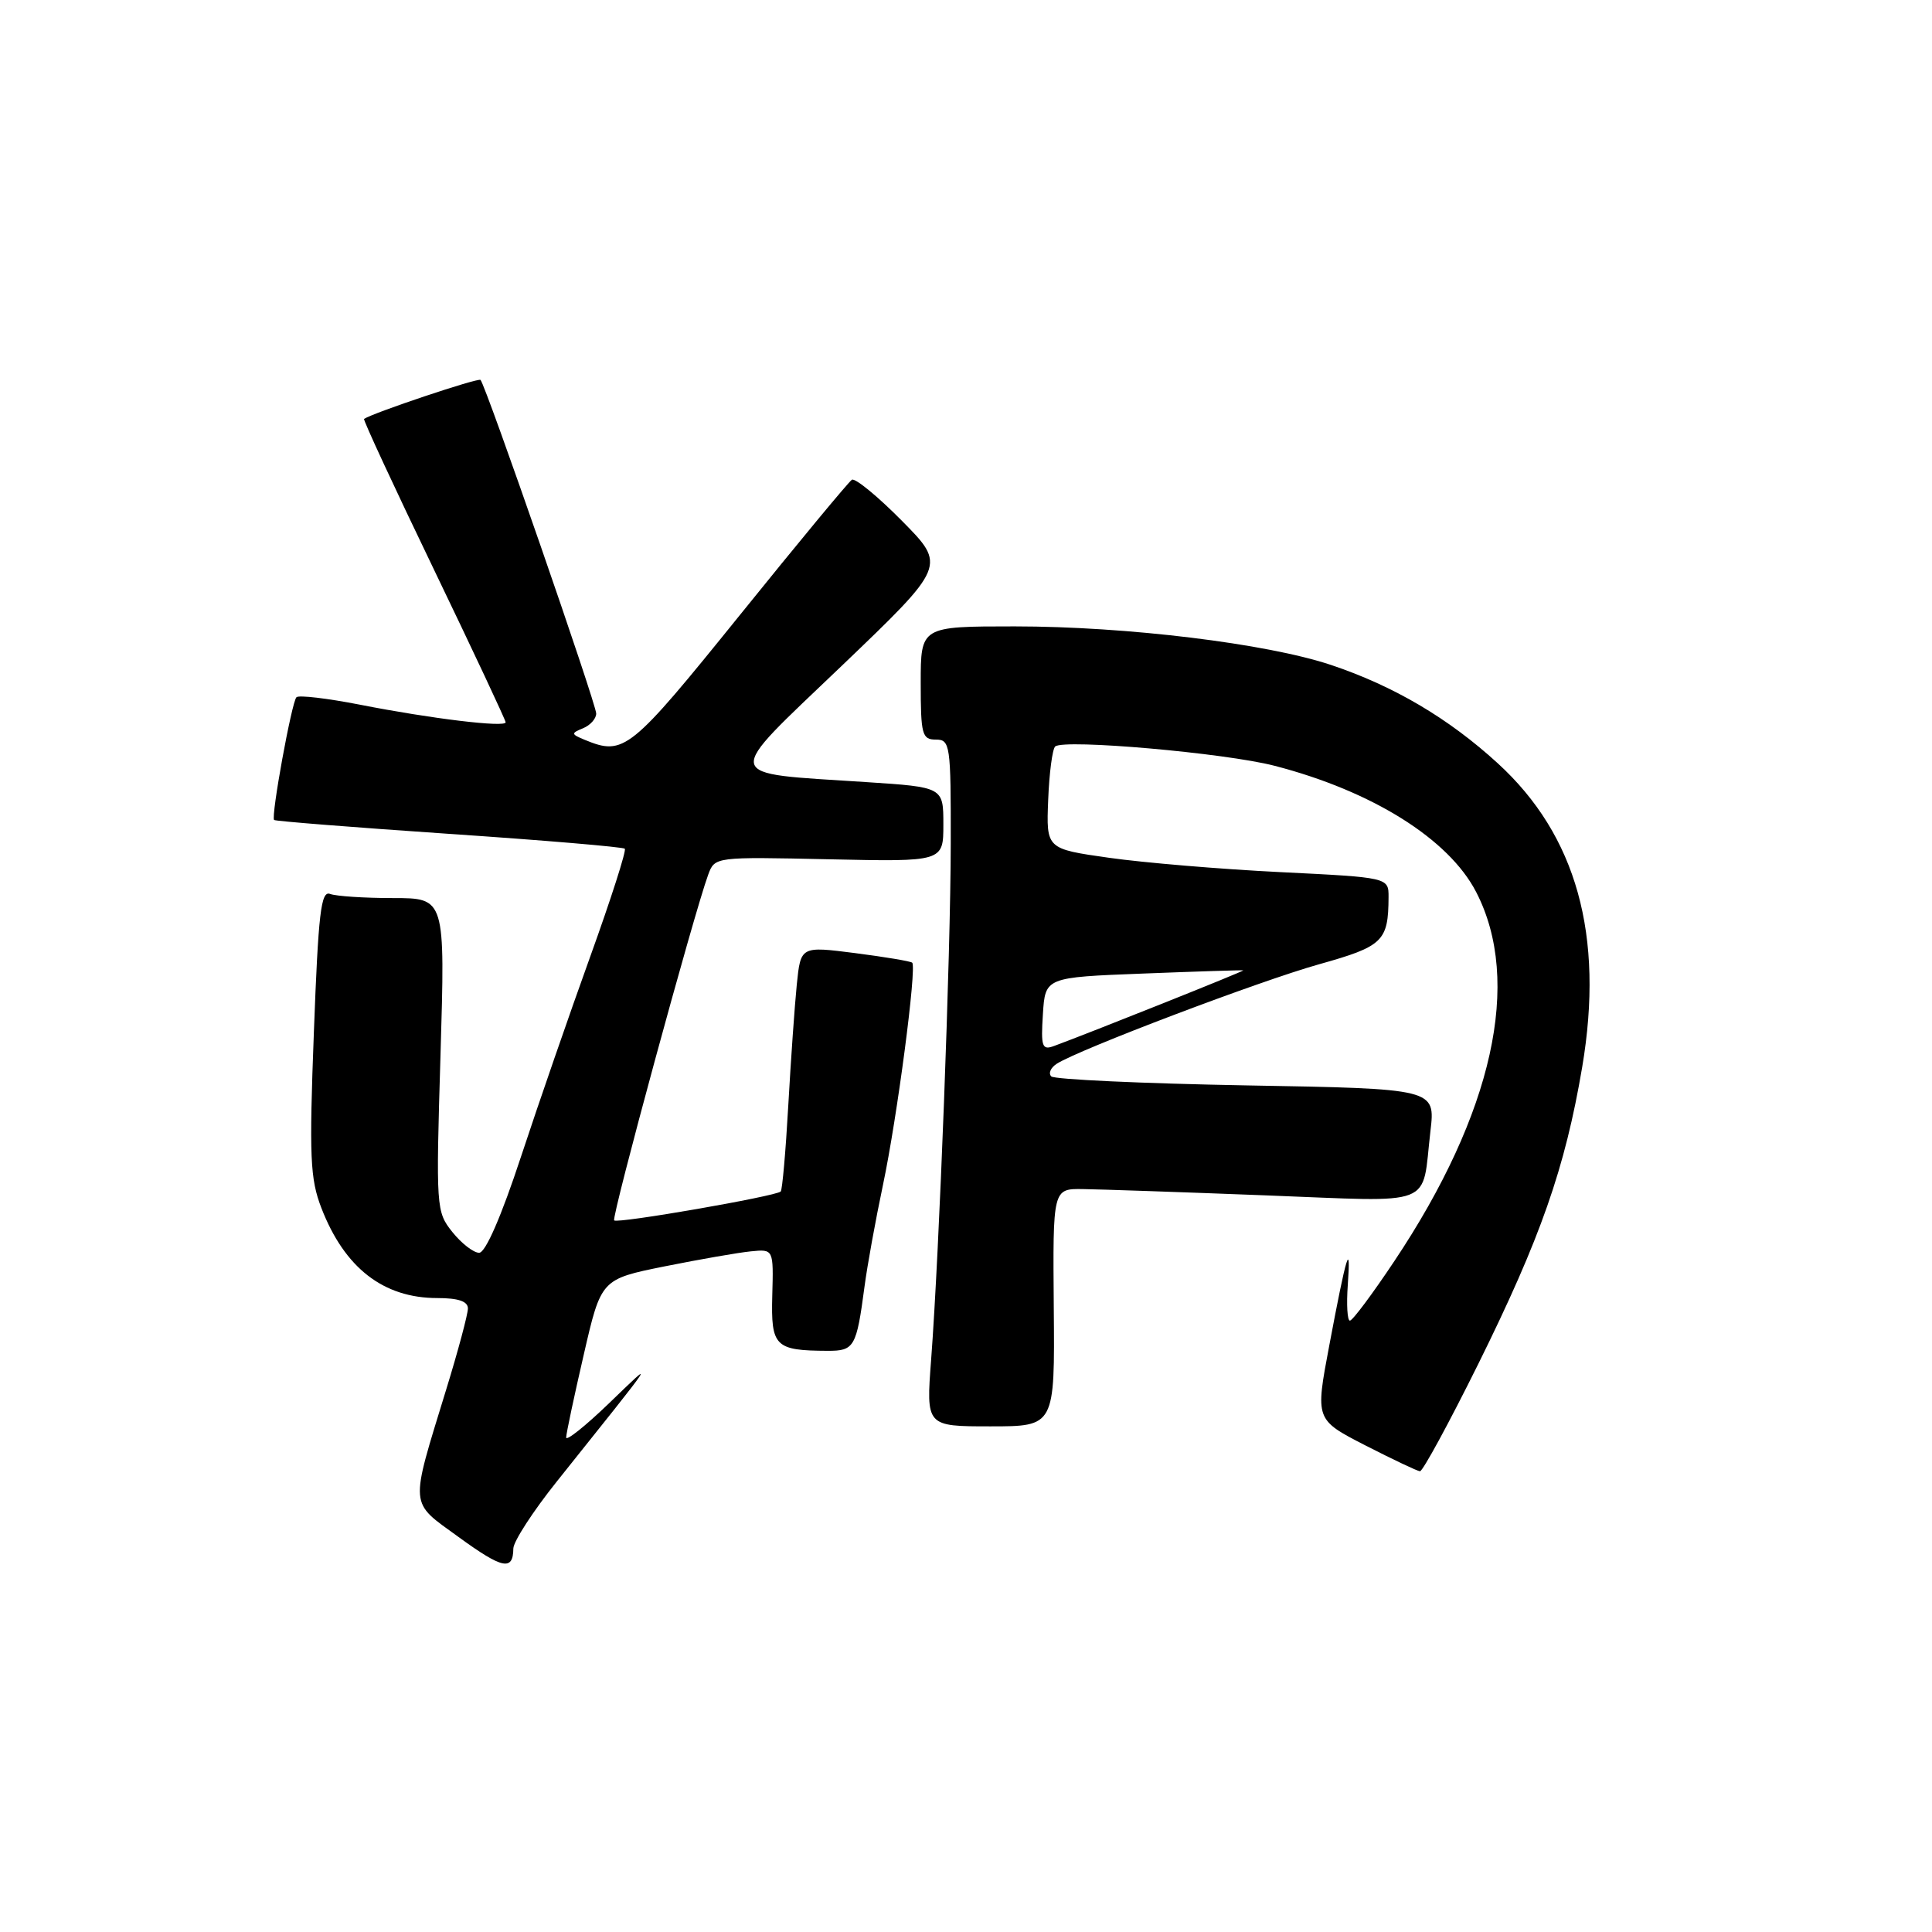 <?xml version="1.0" encoding="UTF-8" standalone="no"?>
<!DOCTYPE svg PUBLIC "-//W3C//DTD SVG 1.1//EN" "http://www.w3.org/Graphics/SVG/1.1/DTD/svg11.dtd" >
<svg xmlns="http://www.w3.org/2000/svg" xmlns:xlink="http://www.w3.org/1999/xlink" version="1.1" viewBox="0 0 256 256">
 <g >
 <path fill="currentColor"
d=" M 68.02 205.19 C 68.03 204.26 70.61 200.27 73.77 196.32 C 87.41 179.24 86.97 179.90 80.67 185.97 C 77.55 188.97 75.01 191.00 75.02 190.47 C 75.03 189.93 76.08 185.00 77.35 179.50 C 79.65 169.50 79.65 169.50 88.07 167.80 C 92.71 166.87 97.85 165.97 99.50 165.81 C 102.50 165.51 102.50 165.51 102.33 171.66 C 102.15 178.43 102.68 178.96 109.68 178.99 C 113.20 179.00 113.49 178.50 114.55 170.50 C 114.91 167.75 116.01 161.68 117.00 157.00 C 118.88 148.11 121.50 128.15 120.87 127.56 C 120.67 127.37 117.26 126.80 113.30 126.29 C 106.10 125.37 106.10 125.37 105.58 130.44 C 105.30 133.22 104.79 140.45 104.45 146.50 C 104.11 152.55 103.66 157.67 103.45 157.88 C 102.82 158.51 81.83 162.16 81.38 161.71 C 80.99 161.32 91.97 120.97 93.84 115.90 C 94.72 113.53 94.72 113.53 109.86 113.86 C 125.00 114.19 125.00 114.19 125.00 109.25 C 125.00 104.30 125.00 104.30 114.75 103.63 C 95.38 102.35 95.61 103.46 111.55 88.21 C 125.39 74.96 125.39 74.96 119.52 69.02 C 116.30 65.76 113.31 63.31 112.88 63.57 C 112.45 63.84 105.76 71.92 98.01 81.53 C 83.47 99.54 82.69 100.17 77.50 98.04 C 75.66 97.28 75.64 97.16 77.25 96.50 C 78.21 96.11 79.00 95.23 79.00 94.55 C 79.00 93.26 64.36 51.02 63.67 50.34 C 63.36 50.03 49.37 54.72 48.24 55.51 C 48.09 55.61 52.25 64.58 57.49 75.45 C 62.72 86.31 67.00 95.43 67.00 95.71 C 67.00 96.42 57.11 95.23 47.67 93.37 C 43.36 92.53 39.58 92.08 39.28 92.39 C 38.65 93.02 35.88 108.22 36.32 108.65 C 36.47 108.81 46.90 109.63 59.49 110.49 C 72.08 111.34 82.56 112.23 82.79 112.46 C 83.02 112.69 80.97 119.09 78.23 126.69 C 75.49 134.28 71.35 146.24 69.04 153.25 C 66.43 161.18 64.33 166.00 63.49 166.00 C 62.75 166.00 61.15 164.76 59.94 163.25 C 57.79 160.55 57.76 160.09 58.37 139.75 C 58.99 119.00 58.99 119.00 52.08 119.00 C 48.27 119.00 44.52 118.75 43.73 118.45 C 42.53 117.99 42.18 120.99 41.59 136.78 C 40.96 153.32 41.09 156.20 42.59 160.08 C 45.66 168.01 50.80 172.00 57.95 172.00 C 60.72 172.00 62.00 172.43 62.00 173.38 C 62.00 174.13 60.71 178.97 59.12 184.13 C 54.27 199.96 54.18 198.88 60.76 203.66 C 66.59 207.90 67.99 208.19 68.02 205.19 Z  M 195.87 180.75 C 204.14 164.04 207.38 154.79 209.65 141.39 C 212.59 123.96 208.90 110.68 198.45 101.13 C 191.93 95.17 184.69 90.90 176.37 88.11 C 167.88 85.27 149.28 83.00 134.45 83.00 C 122.00 83.00 122.00 83.00 122.00 90.50 C 122.00 97.33 122.18 98.00 124.00 98.00 C 125.90 98.00 126.00 98.66 125.98 111.75 C 125.96 126.55 124.47 165.77 123.38 180.16 C 122.71 189.00 122.71 189.00 131.24 189.00 C 139.77 189.00 139.77 189.00 139.63 173.25 C 139.50 157.50 139.50 157.50 143.50 157.56 C 145.70 157.59 156.57 157.96 167.66 158.39 C 190.57 159.26 188.34 160.13 189.54 149.88 C 190.20 144.26 190.20 144.26 165.12 143.82 C 151.32 143.57 139.70 143.03 139.30 142.63 C 138.89 142.22 139.22 141.47 140.03 140.95 C 143.02 139.04 166.96 129.96 174.79 127.77 C 183.27 125.39 183.96 124.73 183.99 118.88 C 184.00 116.27 184.00 116.27 169.63 115.56 C 161.73 115.17 151.52 114.31 146.95 113.66 C 138.63 112.48 138.63 112.48 138.89 105.99 C 139.03 102.42 139.45 99.24 139.82 98.91 C 141.00 97.90 162.33 99.77 168.88 101.47 C 181.83 104.82 191.97 111.17 195.60 118.20 C 201.71 130.02 197.83 147.53 184.76 167.10 C 181.87 171.44 179.22 174.99 178.87 174.99 C 178.53 175.00 178.40 172.86 178.59 170.25 C 179.02 164.15 178.42 166.14 176.13 178.31 C 174.28 188.11 174.28 188.11 180.89 191.51 C 184.53 193.37 187.79 194.92 188.15 194.95 C 188.51 194.98 191.98 188.59 195.87 180.75 Z  M 138.19 134.38 C 138.50 129.50 138.50 129.50 151.50 129.00 C 158.65 128.72 164.61 128.53 164.74 128.58 C 164.96 128.65 144.47 136.83 139.69 138.59 C 138.08 139.19 137.91 138.73 138.19 134.38 Z "/>
</g>
</svg>